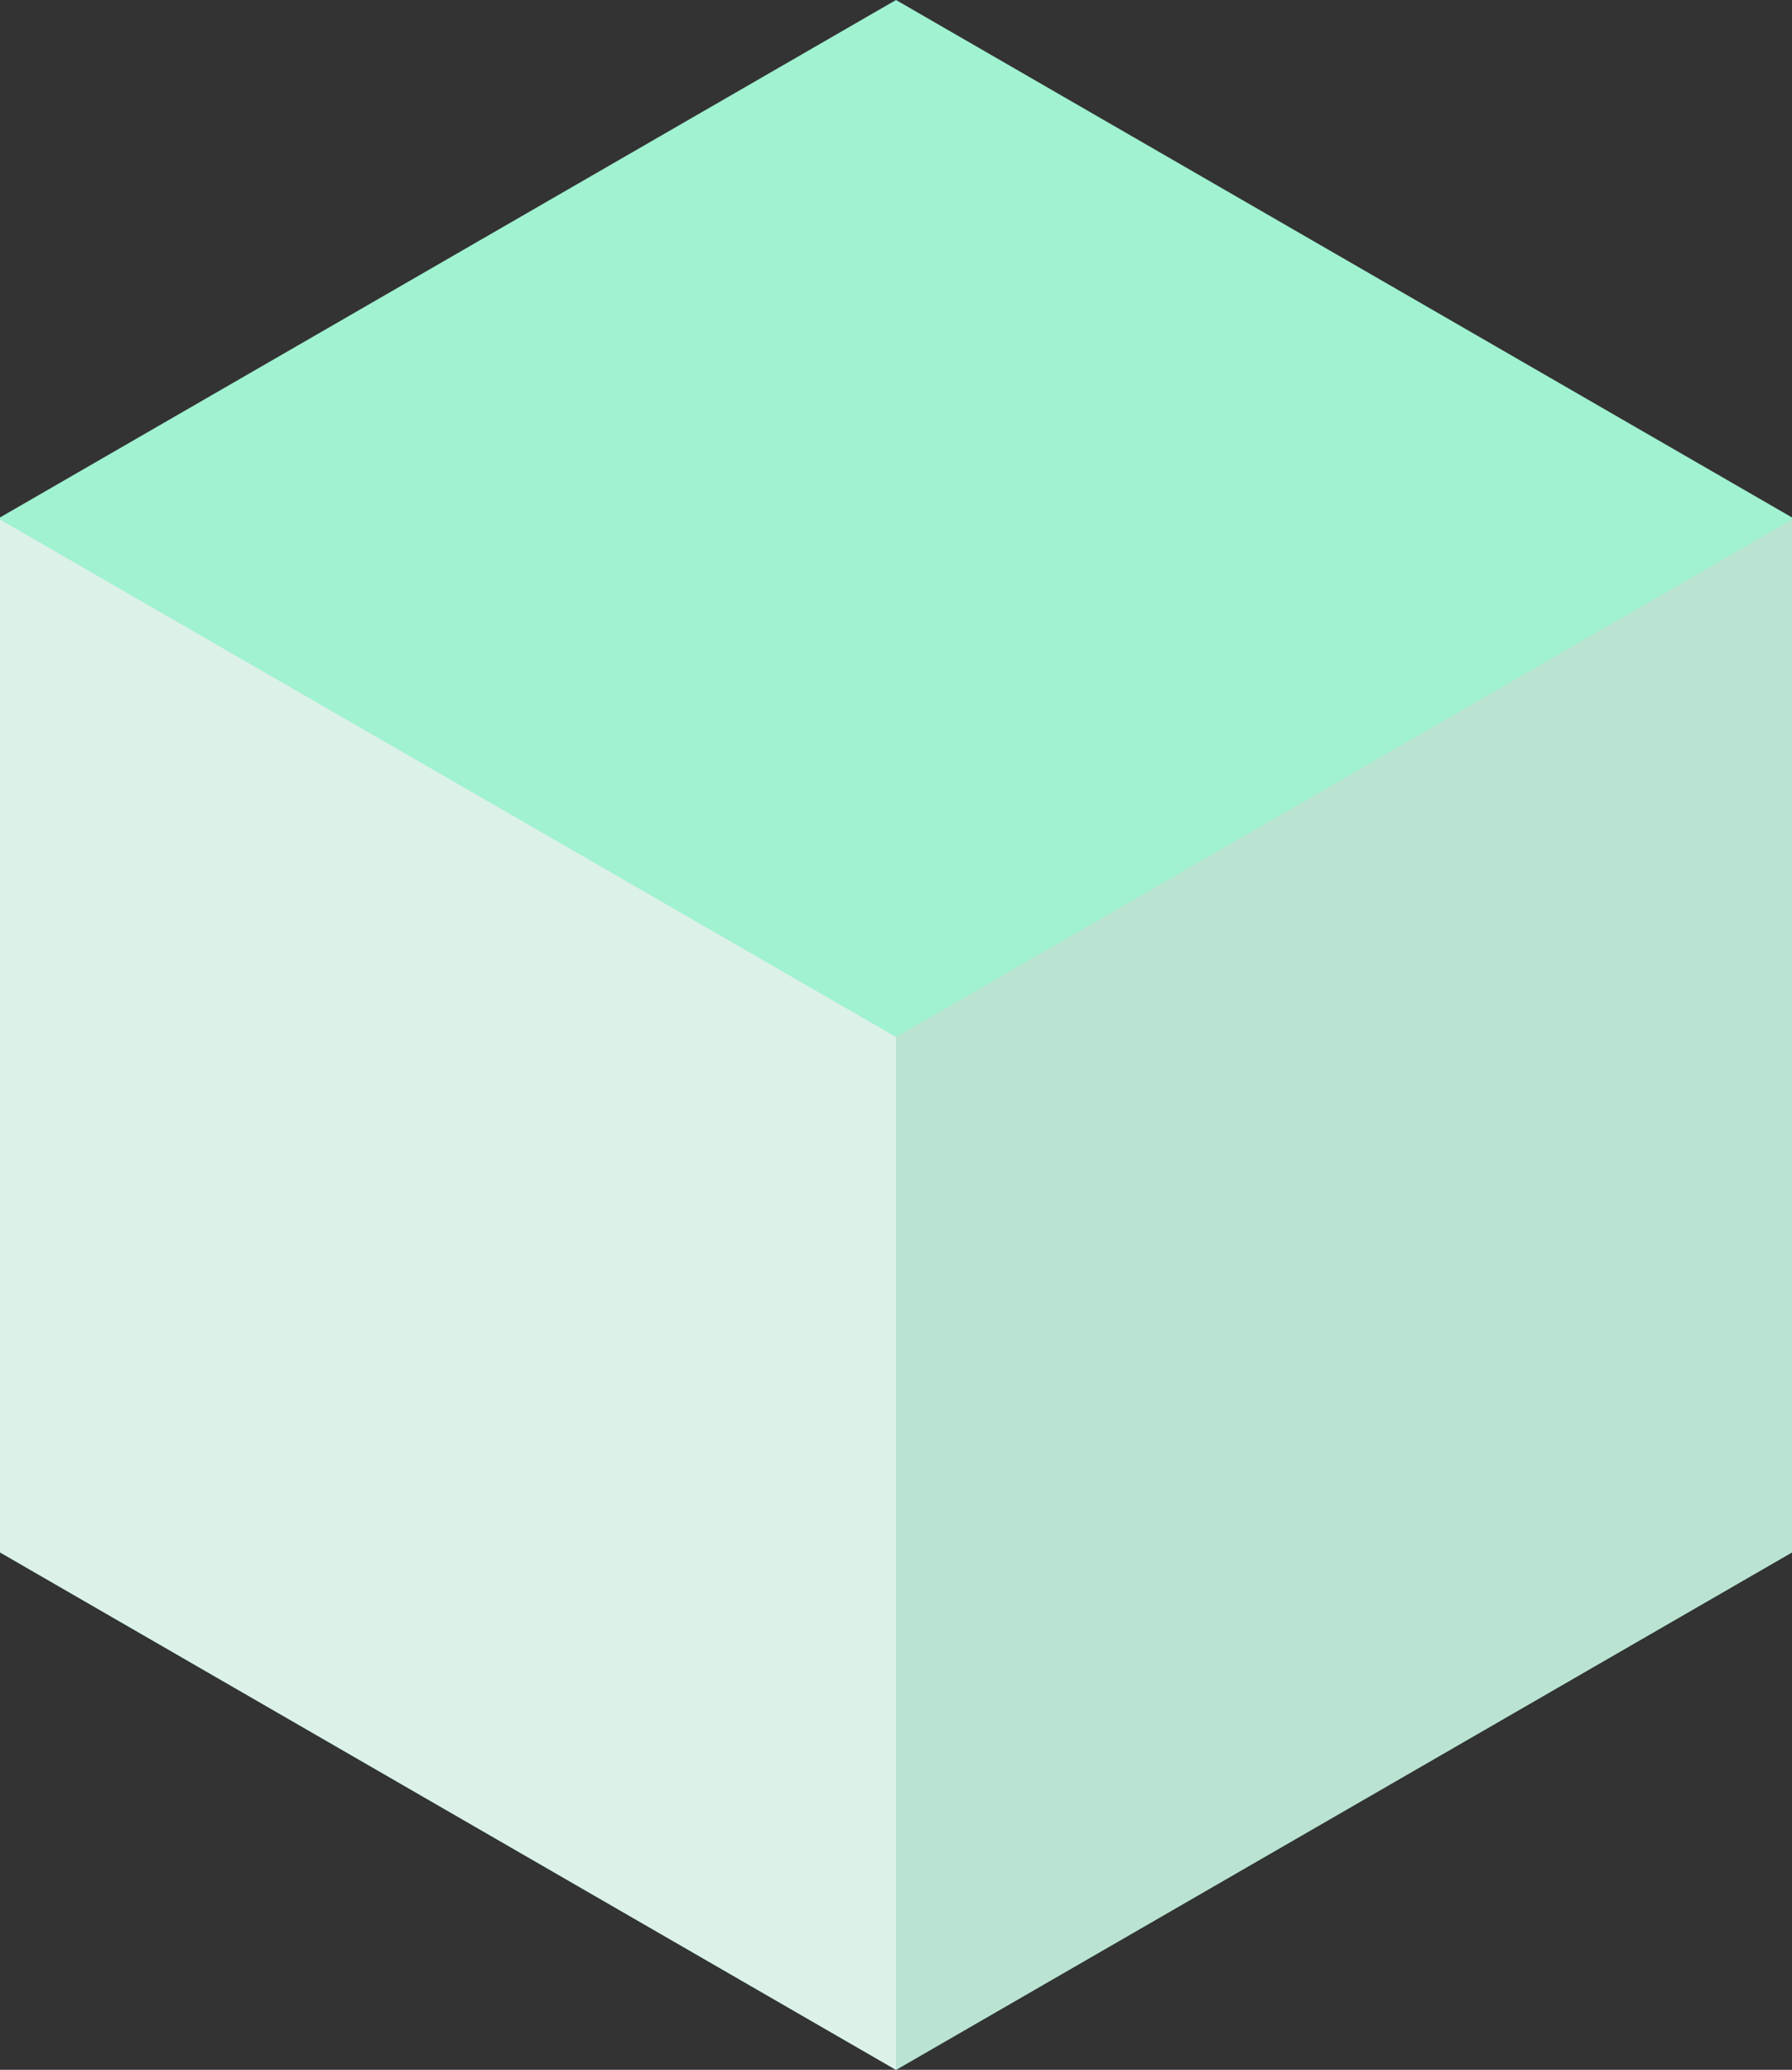 <?xml version="1.0" encoding="utf-8"?>
<!-- Generator: Adobe Illustrator 16.0.0, SVG Export Plug-In . SVG Version: 6.00 Build 0)  -->
<!DOCTYPE svg PUBLIC "-//W3C//DTD SVG 1.1//EN" "http://www.w3.org/Graphics/SVG/1.1/DTD/svg11.dtd">
<svg version="1.1" id="Layer_1" xmlns="http://www.w3.org/2000/svg" xmlns:xlink="http://www.w3.org/1999/xlink" x="0px" y="0px"
	 width="303.622px" height="350.594px" viewBox="0 0 303.622 350.594" enable-background="new 0 0 303.622 350.594"
	 xml:space="preserve">
<rect x="0" y="0" width="303.622" height="350.594" fill="#333333" stroke="none"/>
<g>
	<polygon fill="#A0F2D1" points="0,87.648 151.812,0 303.622,87.648 303.622,262.945 151.812,350.594 0,262.945 	"/>
	<polygon fill="#DCF1E8" points="0,88 0,262.945 151.812,350.594 151.812,175.648 	"/>
	<polygon fill="#BAE3D2" points="151.812,175.648 151.812,350.594 303.622,262.945 303.622,88 	"/>
</g>
</svg>
